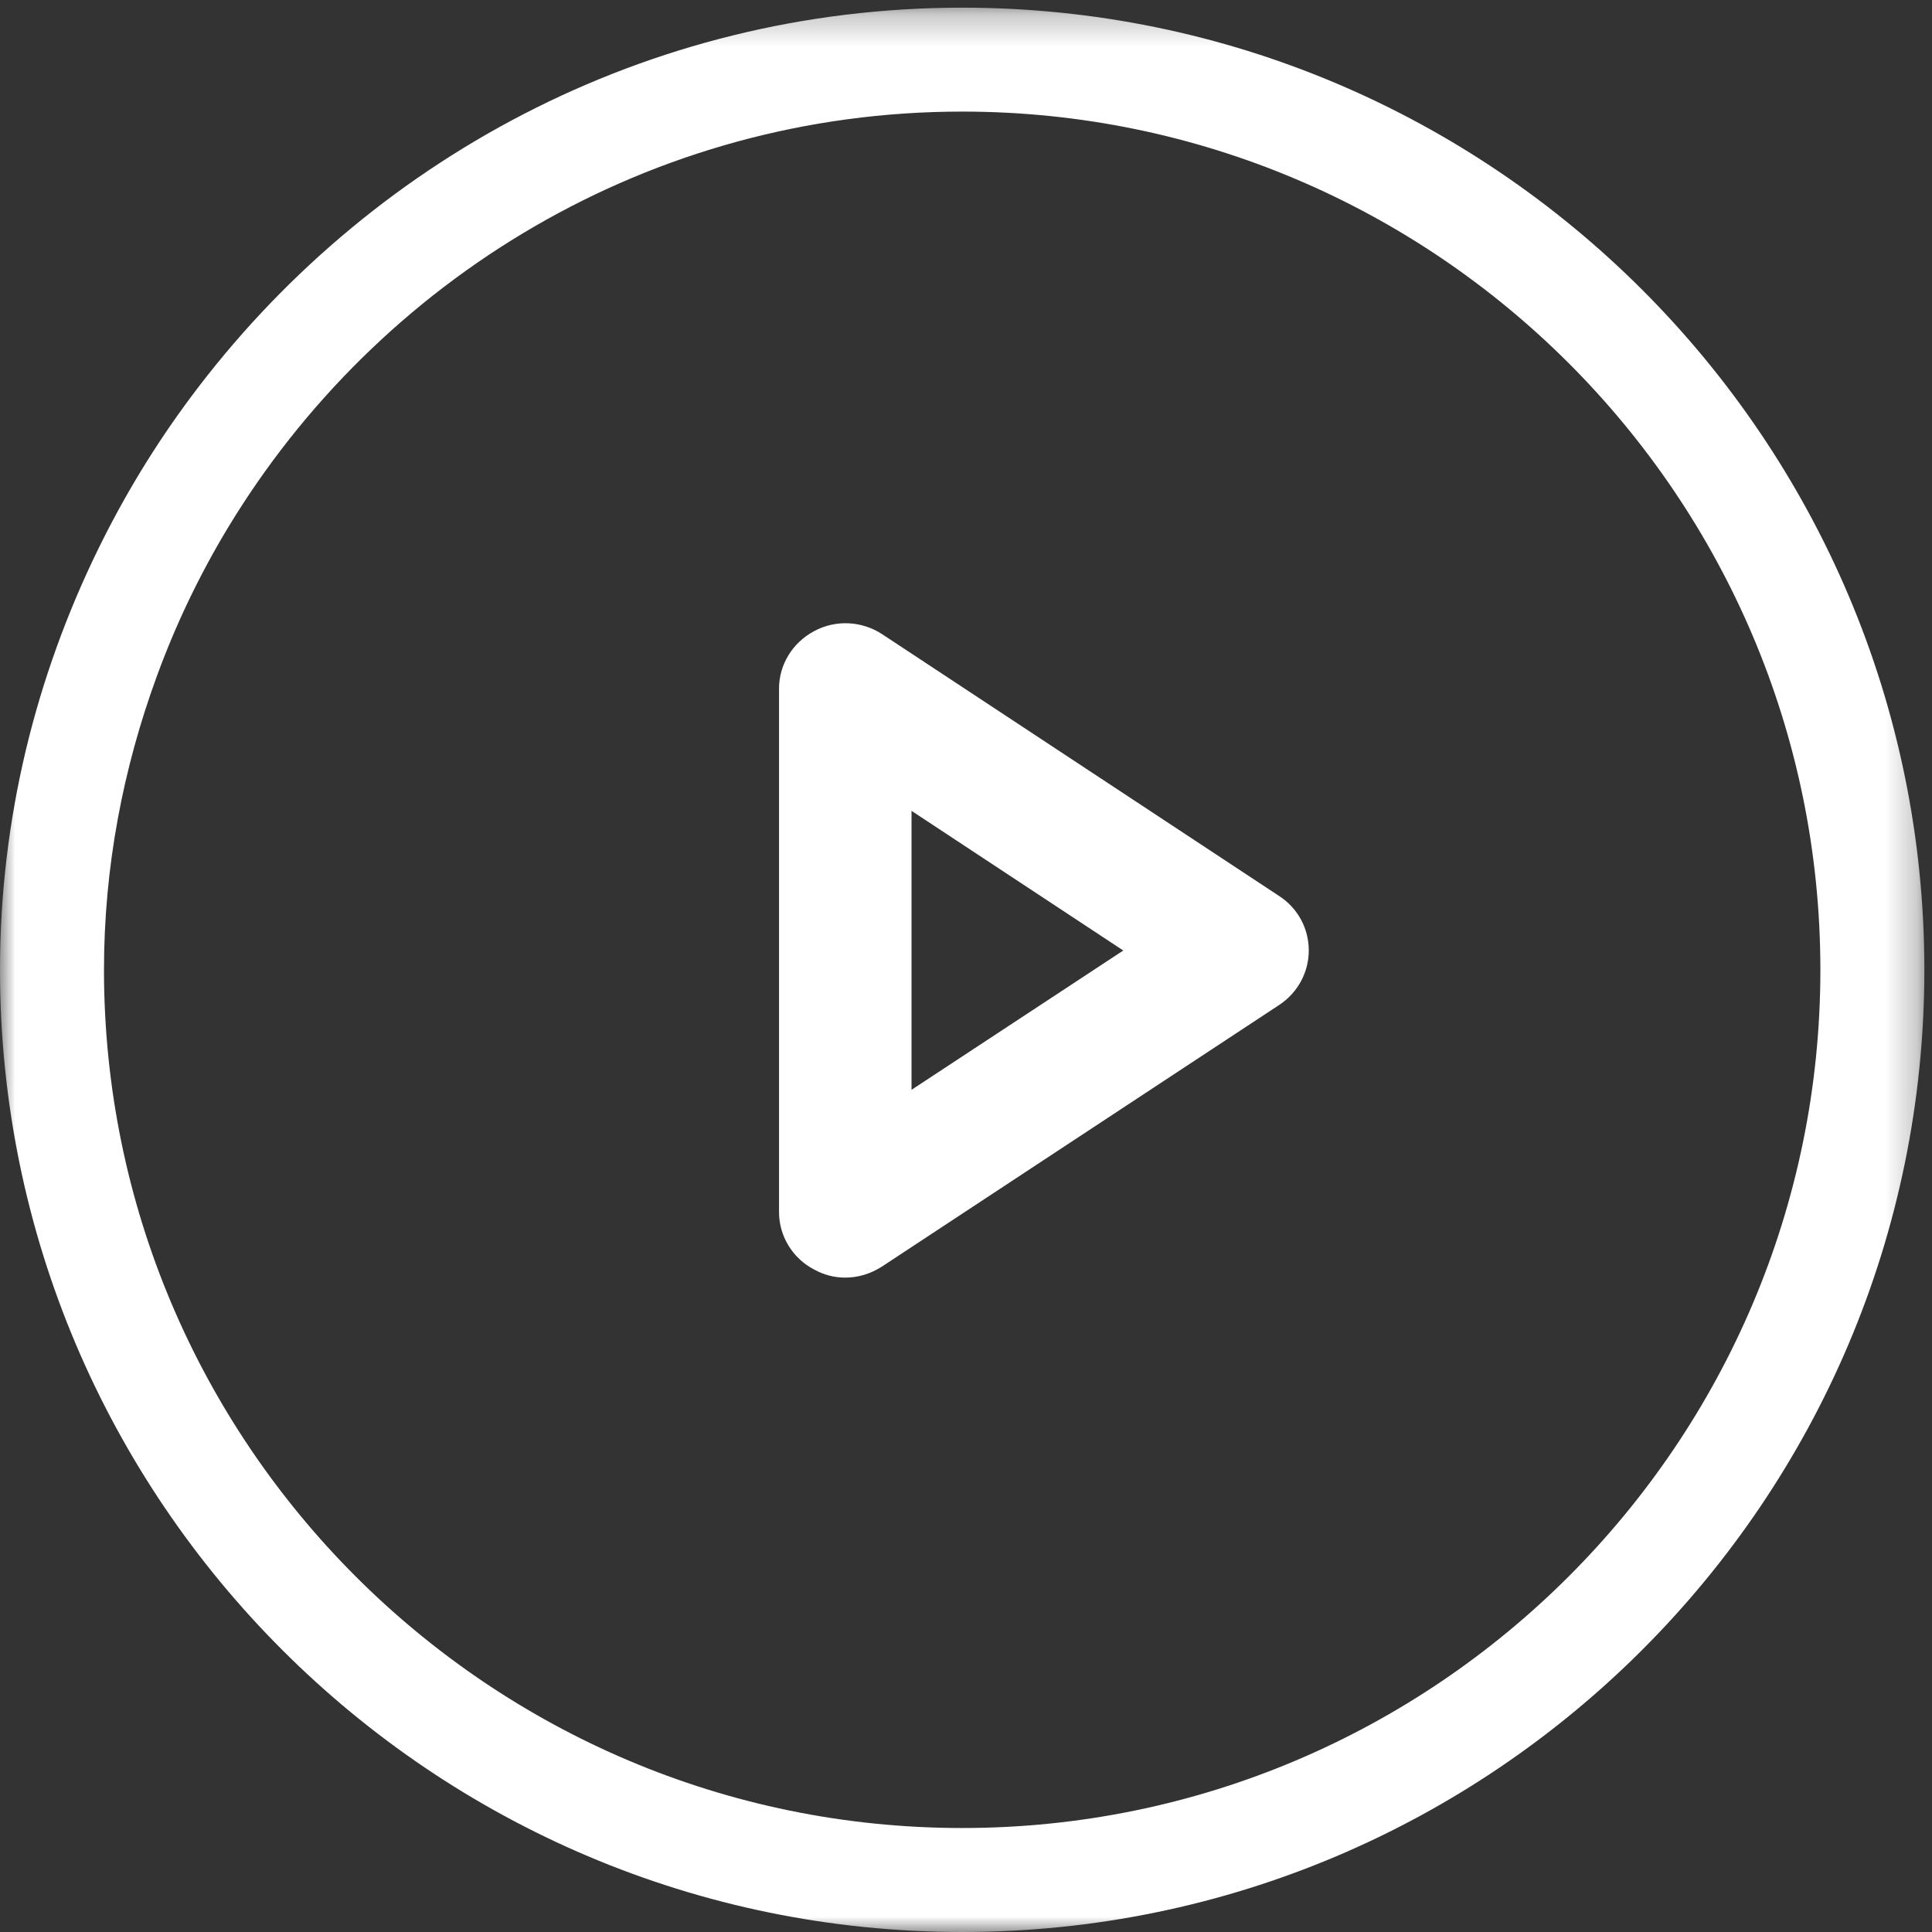 <?xml version="1.0" encoding="UTF-8"?>
<svg width="62px" height="62px" viewBox="0 0 62 62" version="1.1" xmlns="http://www.w3.org/2000/svg" xmlns:xlink="http://www.w3.org/1999/xlink">
    <rect x="0" y="0" width="62" height="62" fill="#333333" stroke="none"/>
    <!-- Generator: Sketch 42 (36781) - http://www.bohemiancoding.com/sketch -->
    <title>Page 1</title>
    <desc>Created with Sketch.</desc>
    <defs>
        <polygon id="path-1" points="61.755 0.246 61.755 62 0 62 0 0.246 61.755 0.246"></polygon>
    </defs>
    <g id="Web" stroke="none" stroke-width="1" fill="none" fill-rule="evenodd">
        <g id="Index-mobile" transform="translate(-157, -403)">
            <g id="Page-1" transform="translate(157, 403)">
                <g id="Group-3">
                    <mask id="mask-2" fill="white">
                        <use xlink:href="#path-1"></use>
                    </mask>
                    <g id="Clip-2"></g>
                    <path d="M30.878,58.663 C15.691,58.663 3.337,46.31 3.337,31.123 C3.337,27.812 3.954,24.651 5.031,21.706 C5.639,20.041 6.4,18.454 7.303,16.955 C12.128,8.958 20.875,3.581 30.878,3.581 C46.064,3.581 58.418,15.934 58.418,31.123 C58.418,46.31 46.064,58.663 30.878,58.663 M30.878,0.246 C20.74,0.246 11.757,5.178 6.124,12.744 C4.985,14.272 3.99,15.905 3.146,17.632 C1.151,21.716 0,26.281 0,31.123 C0,48.148 13.853,62 30.878,62 C47.902,62 61.755,48.148 61.755,31.123 C61.755,14.096 47.902,0.246 30.878,0.246" id="Fill-1" fill="#FFFFFF" mask="url(#mask-2)"></path>
                </g>
                <path d="M29.252,34.973 L29.252,26.021 L36.047,30.503 L29.252,34.973 Z M41.045,28.751 L28.311,20.353 C27.654,19.922 26.815,19.883 26.13,20.252 C25.435,20.62 25,21.326 25,22.096 L25,28.4 L25,32.593 L25,38.899 C25,39.667 25.435,40.384 26.13,40.742 C26.441,40.916 26.783,41 27.126,41 C27.542,41 27.948,40.876 28.311,40.64 L41.057,32.246 C41.647,31.855 42,31.198 42,30.503 C42,29.793 41.647,29.14 41.045,28.751 L41.045,28.751 Z" id="Fill-4" fill="#FFFFFF"></path>
            </g>
        </g>
    </g>
</svg>